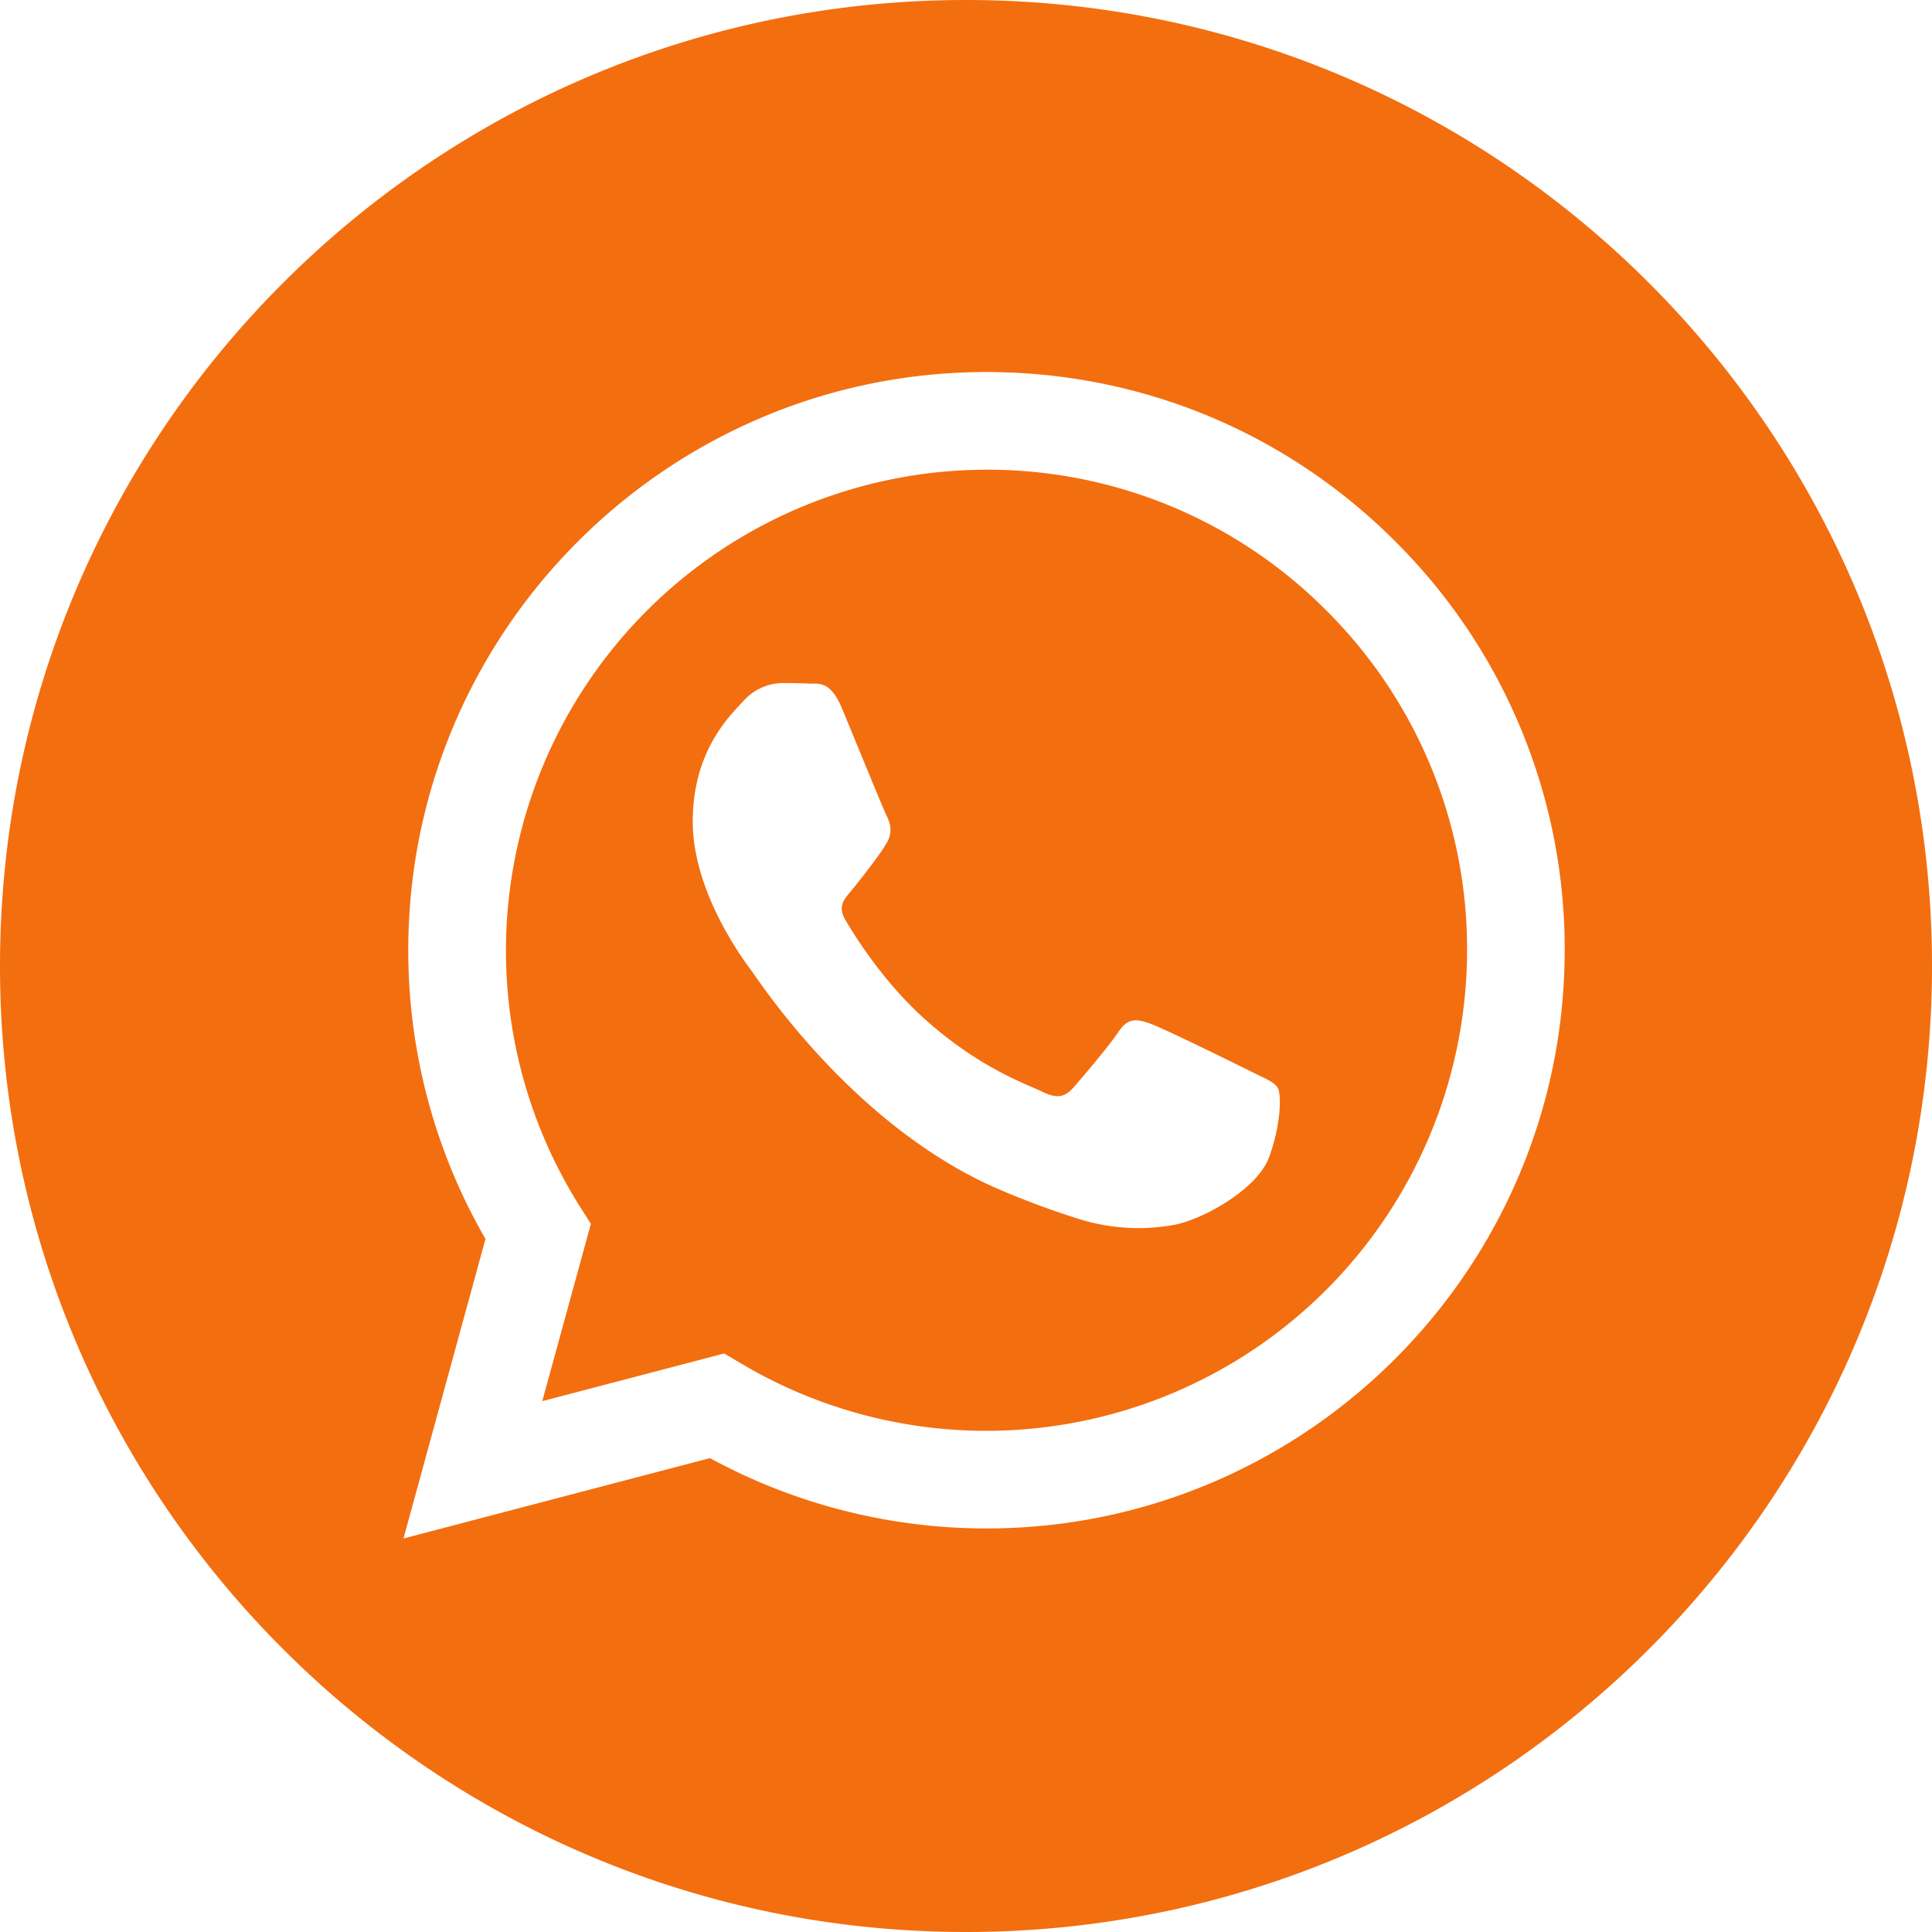 <svg width="25" height="25" fill="none" xmlns="http://www.w3.org/2000/svg"><path d="M12.5 0C5.598 0 0 5.598 0 12.5S5.598 25 12.5 25 25 19.402 25 12.5 19.402 0 12.5 0zm.265 19.778h-.003a7.48 7.48 0 01-3.575-.91l-3.966 1.04 1.061-3.876a7.462 7.462 0 01-.999-3.74c.002-4.123 3.358-7.478 7.482-7.478 2.001.001 3.88.78 5.292 2.194a7.433 7.433 0 012.19 5.29c-.002 4.125-3.359 7.48-7.482 7.48z" fill="#F36E0F"/><path d="M12.768 6.078a6.227 6.227 0 00-6.221 6.215 6.21 6.21 0 00.95 3.309l.149.235-.629 2.294 2.354-.617.227.134a6.208 6.208 0 003.165.867h.002a6.226 6.226 0 006.219-6.216 6.178 6.178 0 00-1.82-4.398 6.177 6.177 0 00-4.396-1.823zm3.657 8.888c-.155.437-.902.835-1.261.889a2.57 2.57 0 01-1.178-.074 10.78 10.78 0 01-1.066-.394c-1.875-.81-3.1-2.697-3.193-2.822-.093-.124-.763-1.013-.763-1.933 0-.92.483-1.372.654-1.559a.687.687 0 01.499-.234c.124 0 .249.001.358.007.115.005.269-.044.42.32.156.375.53 1.294.577 1.388.047.094.078.203.016.328-.063.124-.27.393-.468.639-.083.102-.19.194-.082.381.11.187.484.8 1.04 1.295.714.636 1.316.834 1.503.927.187.094.296.078.405-.047.11-.124.468-.545.592-.732.125-.188.25-.156.42-.094.172.062 1.091.515 1.278.608.187.094.312.14.358.218.047.078.047.453-.109.89z" fill="#F36E0F"/></svg>